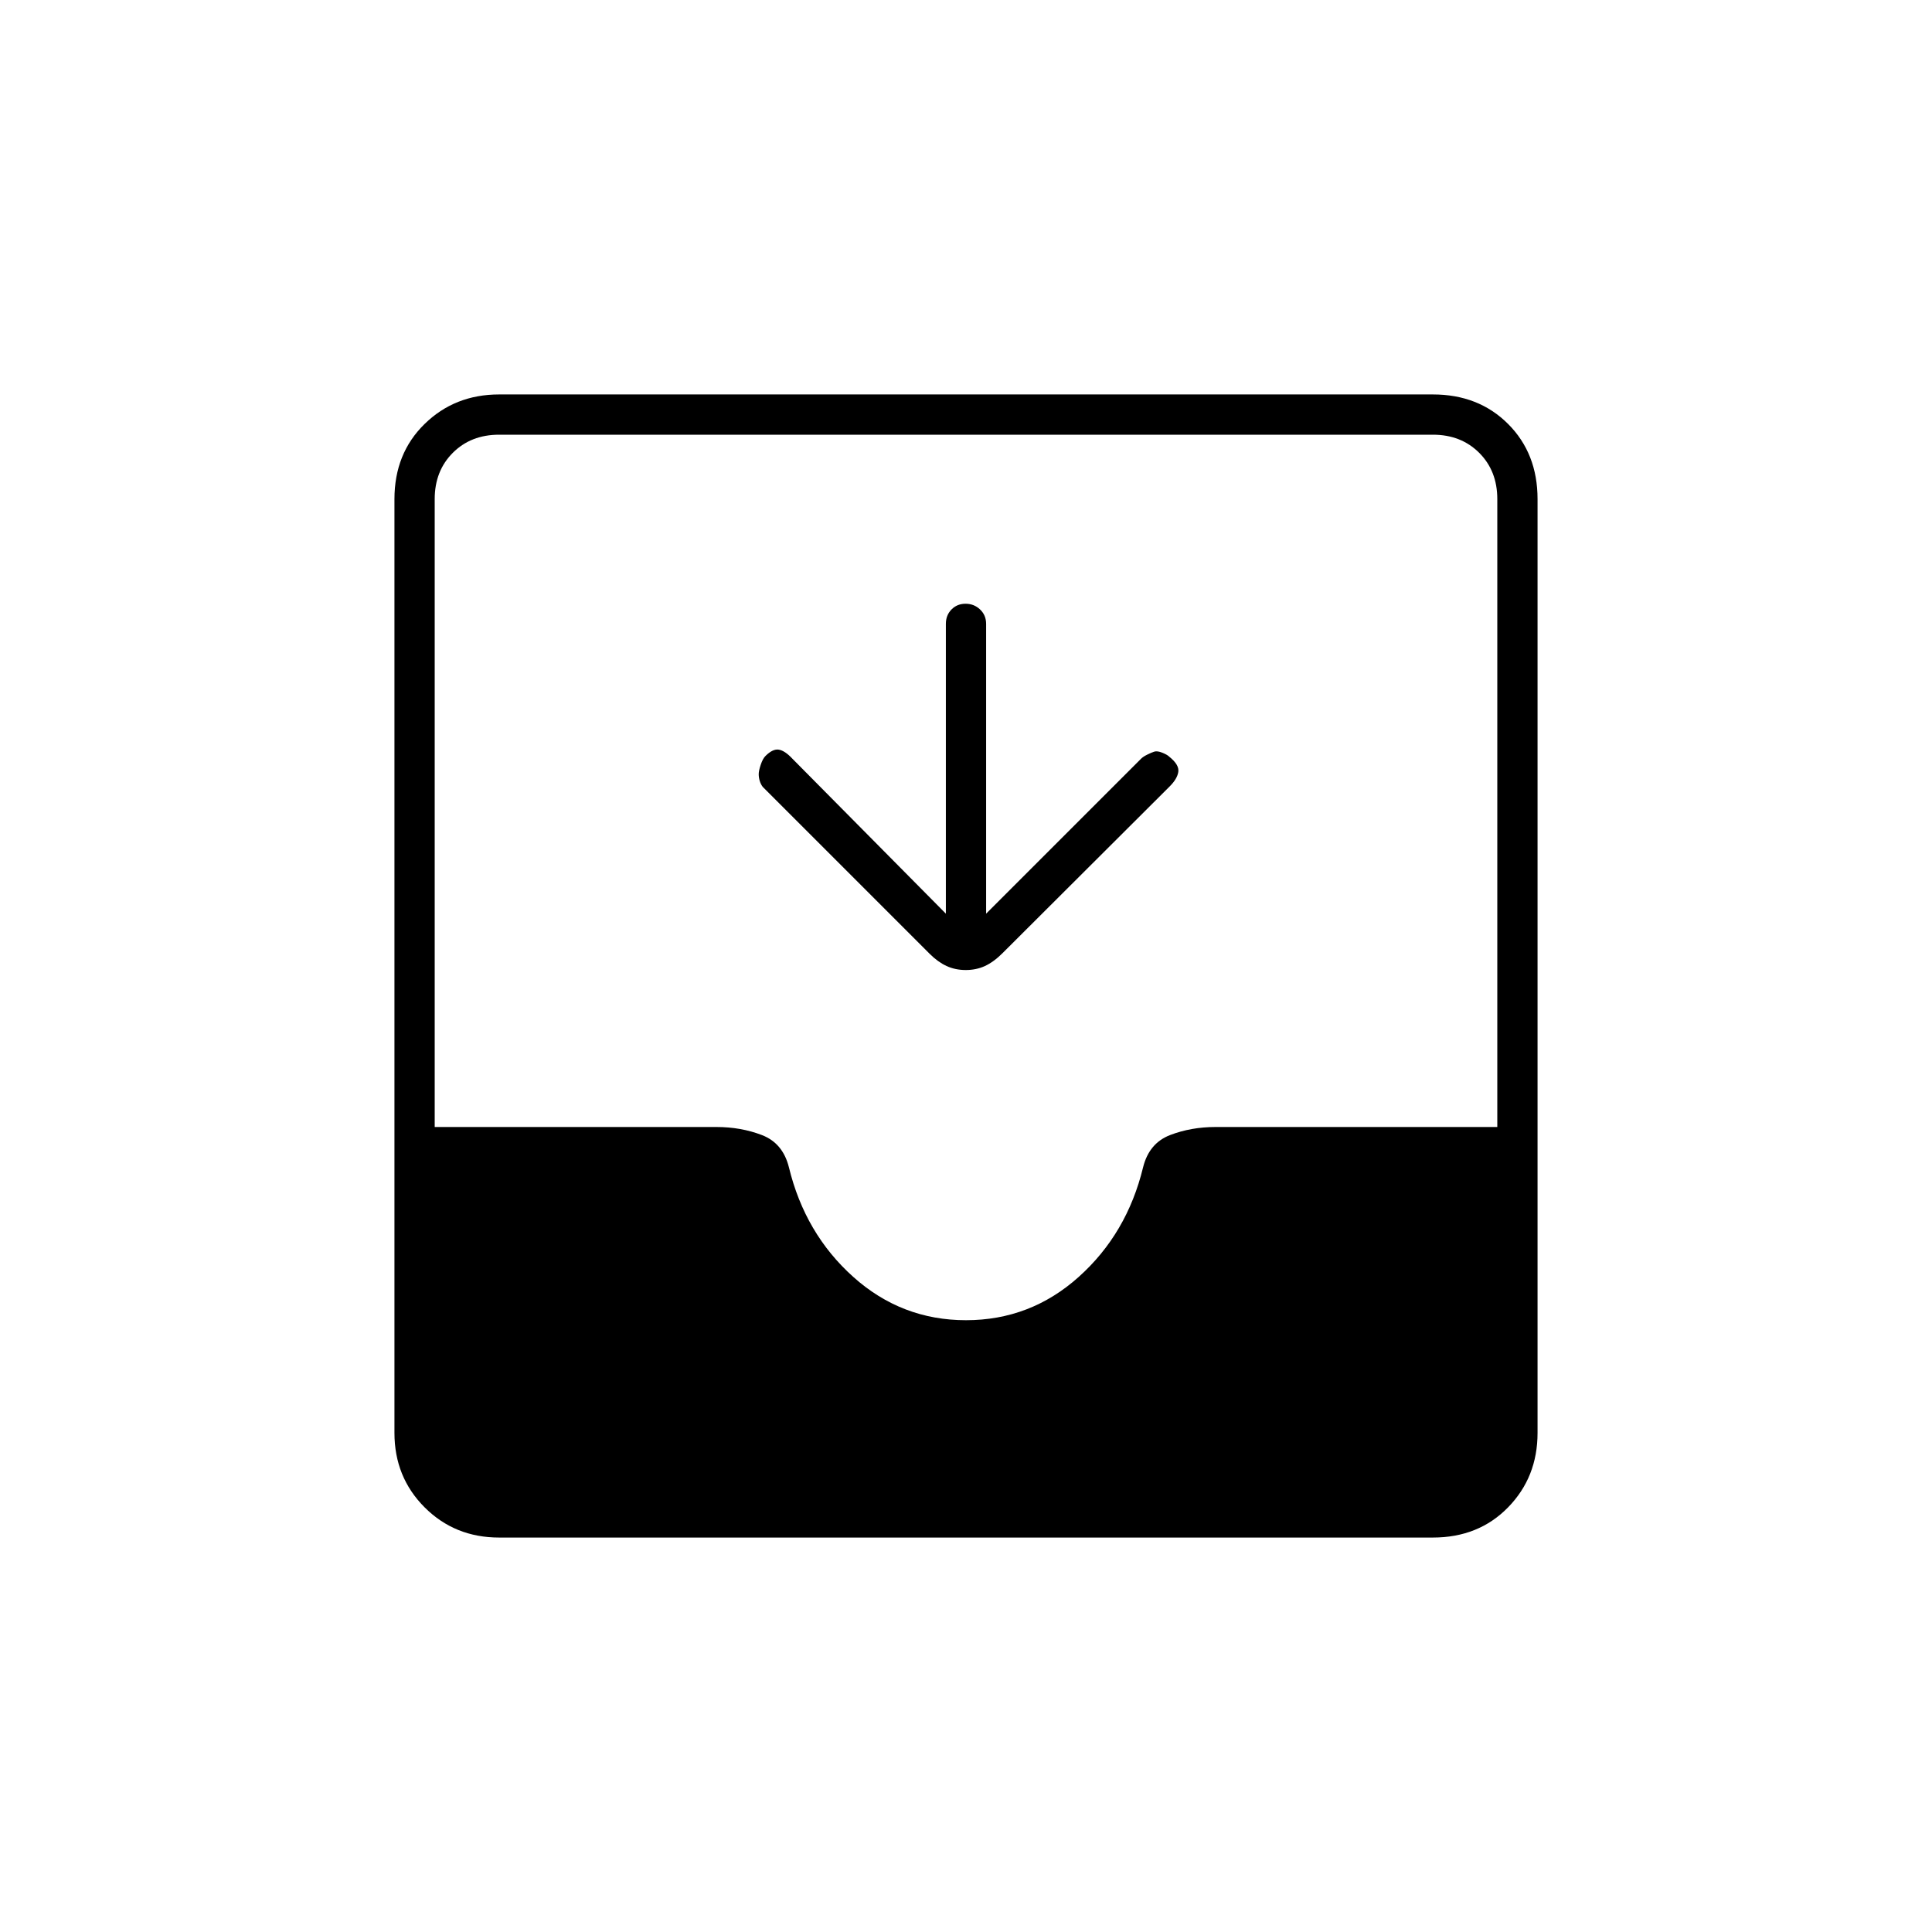 <svg xmlns="http://www.w3.org/2000/svg" height="20" viewBox="0 -960 960 960" width="20"><path d="M248-196q-22 0-37-15t-15-37v-464q0-22.7 15-37.35Q226-764 248-764h464q22.7 0 37.35 14.65Q764-734.7 764-712v464q0 22-14.65 37T712-196H248Zm232-108q32 0 56-21.5t32-54.5q3-12 13.431-16T604-400h140v-312q0-14-9-23t-23-9H248q-14 0-23 9t-9 23v312h140q12.138 0 22.569 4T392-380q8 33 32 54.5t56 21.5Zm-10-202v-144q0-4.3 2.789-7.15 2.79-2.85 7-2.85 4.211 0 7.211 2.85t3 7.15v144l77-77q1-1 3-2t3.5-1.5q1.5-.5 4 .5t3.5 2q5 4 4.5 7.5t-4.343 7.32l-82.976 82.77q-4.422 4.41-8.747 6.41-4.326 2-9.554 2-5.229 0-9.555-2-4.325-2-8.325-6l-83-83q-1-1.333-1.5-3t-.5-3.333q0-1.667 1-4.667t2.333-4.333Q384-588 387-587.5t6.723 4.479L470-506Z"/></svg>